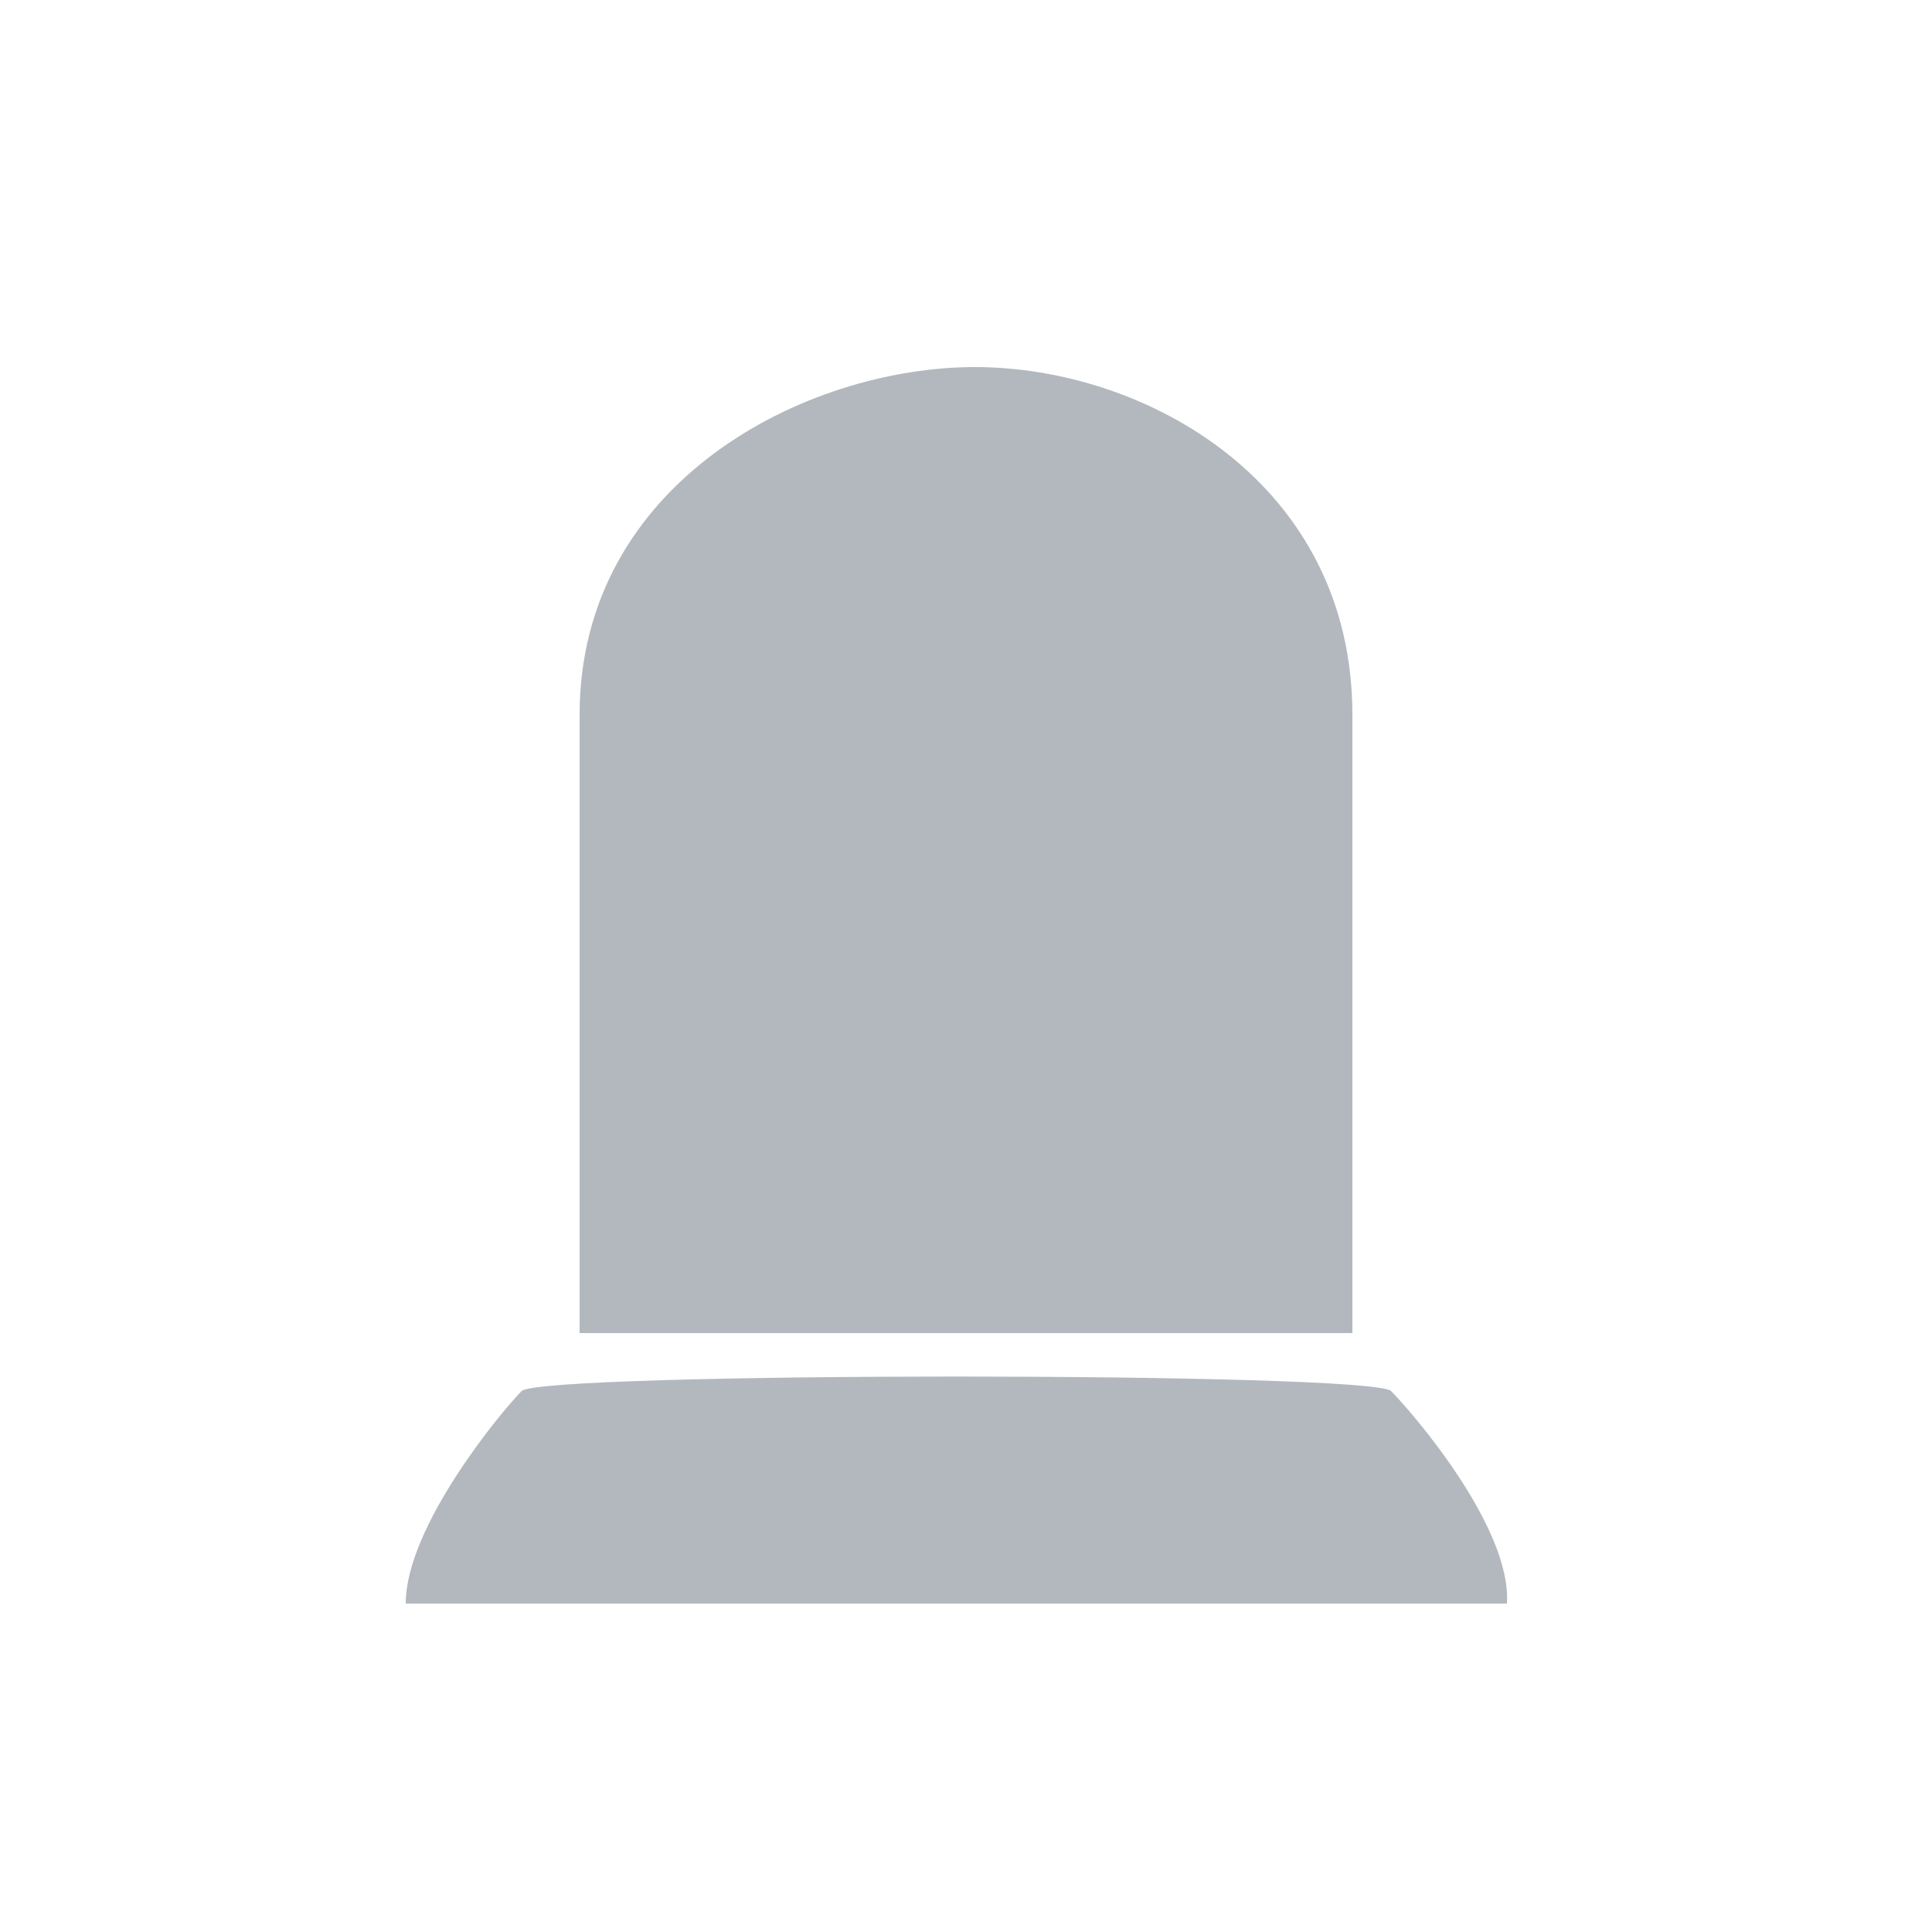 <svg width="100" height="100" viewBox="0 0 100 100" fill="none" xmlns="http://www.w3.org/2000/svg">
<path d="M70 69H30V37C30 25 41.628 19 50.465 19C59.302 19 70 25 70 37V69Z" fill="#B2B8BE"/>
<path d="M21 83C21 79 26 73 27 72C28 71 71 71 72 72C73 73 78.242 79.007 78 83H21Z" fill="#B2B8BE"/>
</svg>
